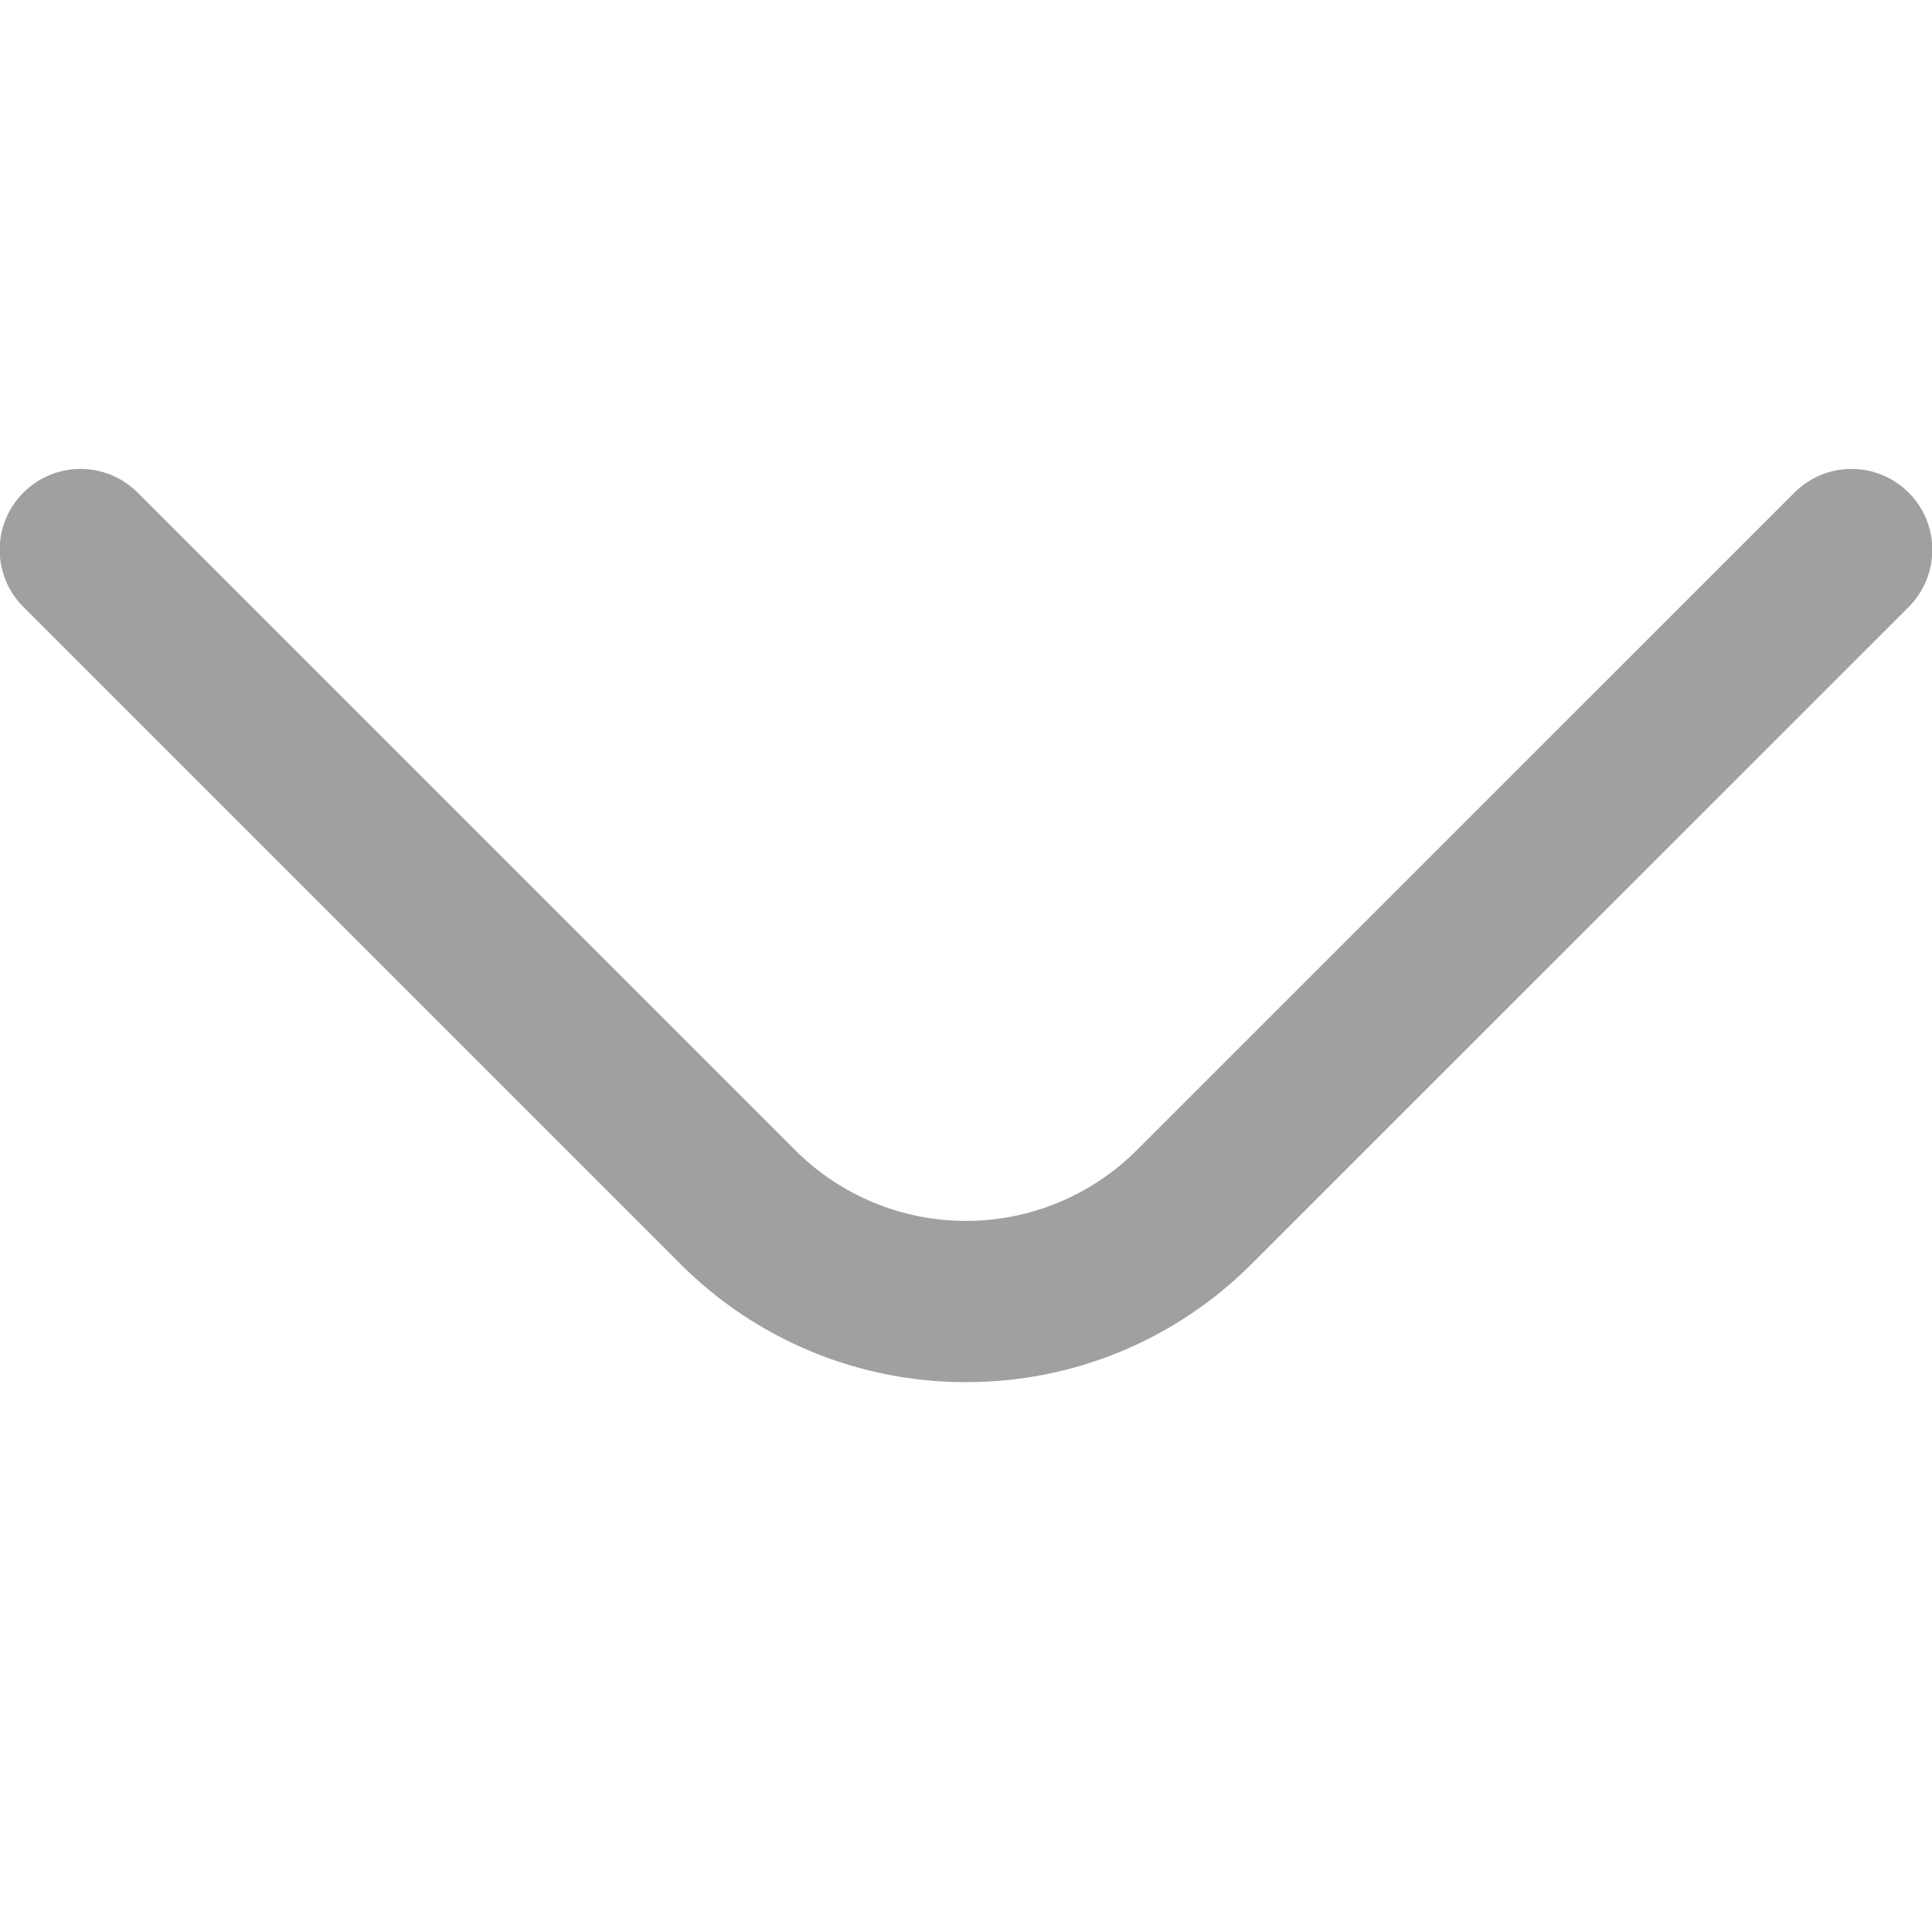 <svg width="18" height="18" viewBox="0 0 18 18" fill="none" xmlns="http://www.w3.org/2000/svg">
<g clip-path="url(#clip0_312_4175)">
<path d="M9 12.877C8.507 12.878 8.019 12.782 7.564 12.594C7.108 12.406 6.694 12.13 6.345 11.782L0.218 5.655C0.076 5.513 -0.003 5.322 -0.003 5.122C-0.003 4.922 0.076 4.731 0.218 4.59C0.359 4.448 0.55 4.369 0.75 4.369C0.95 4.369 1.141 4.448 1.283 4.59L7.41 10.717C7.832 11.139 8.404 11.375 9 11.375C9.596 11.375 10.168 11.139 10.59 10.717L16.718 4.59C16.859 4.448 17.05 4.369 17.25 4.369C17.45 4.369 17.641 4.448 17.783 4.59C17.924 4.731 18.003 4.922 18.003 5.122C18.003 5.322 17.924 5.513 17.783 5.655L11.655 11.782C11.306 12.13 10.892 12.406 10.437 12.594C9.981 12.782 9.493 12.878 9 12.877V12.877Z" fill="#A0A0A0"/>
</g>
<defs>
<clipPath id="clip0_312_4175">
<rect width="18" height="18" fill="white"/>
</clipPath>
</defs>
</svg>
